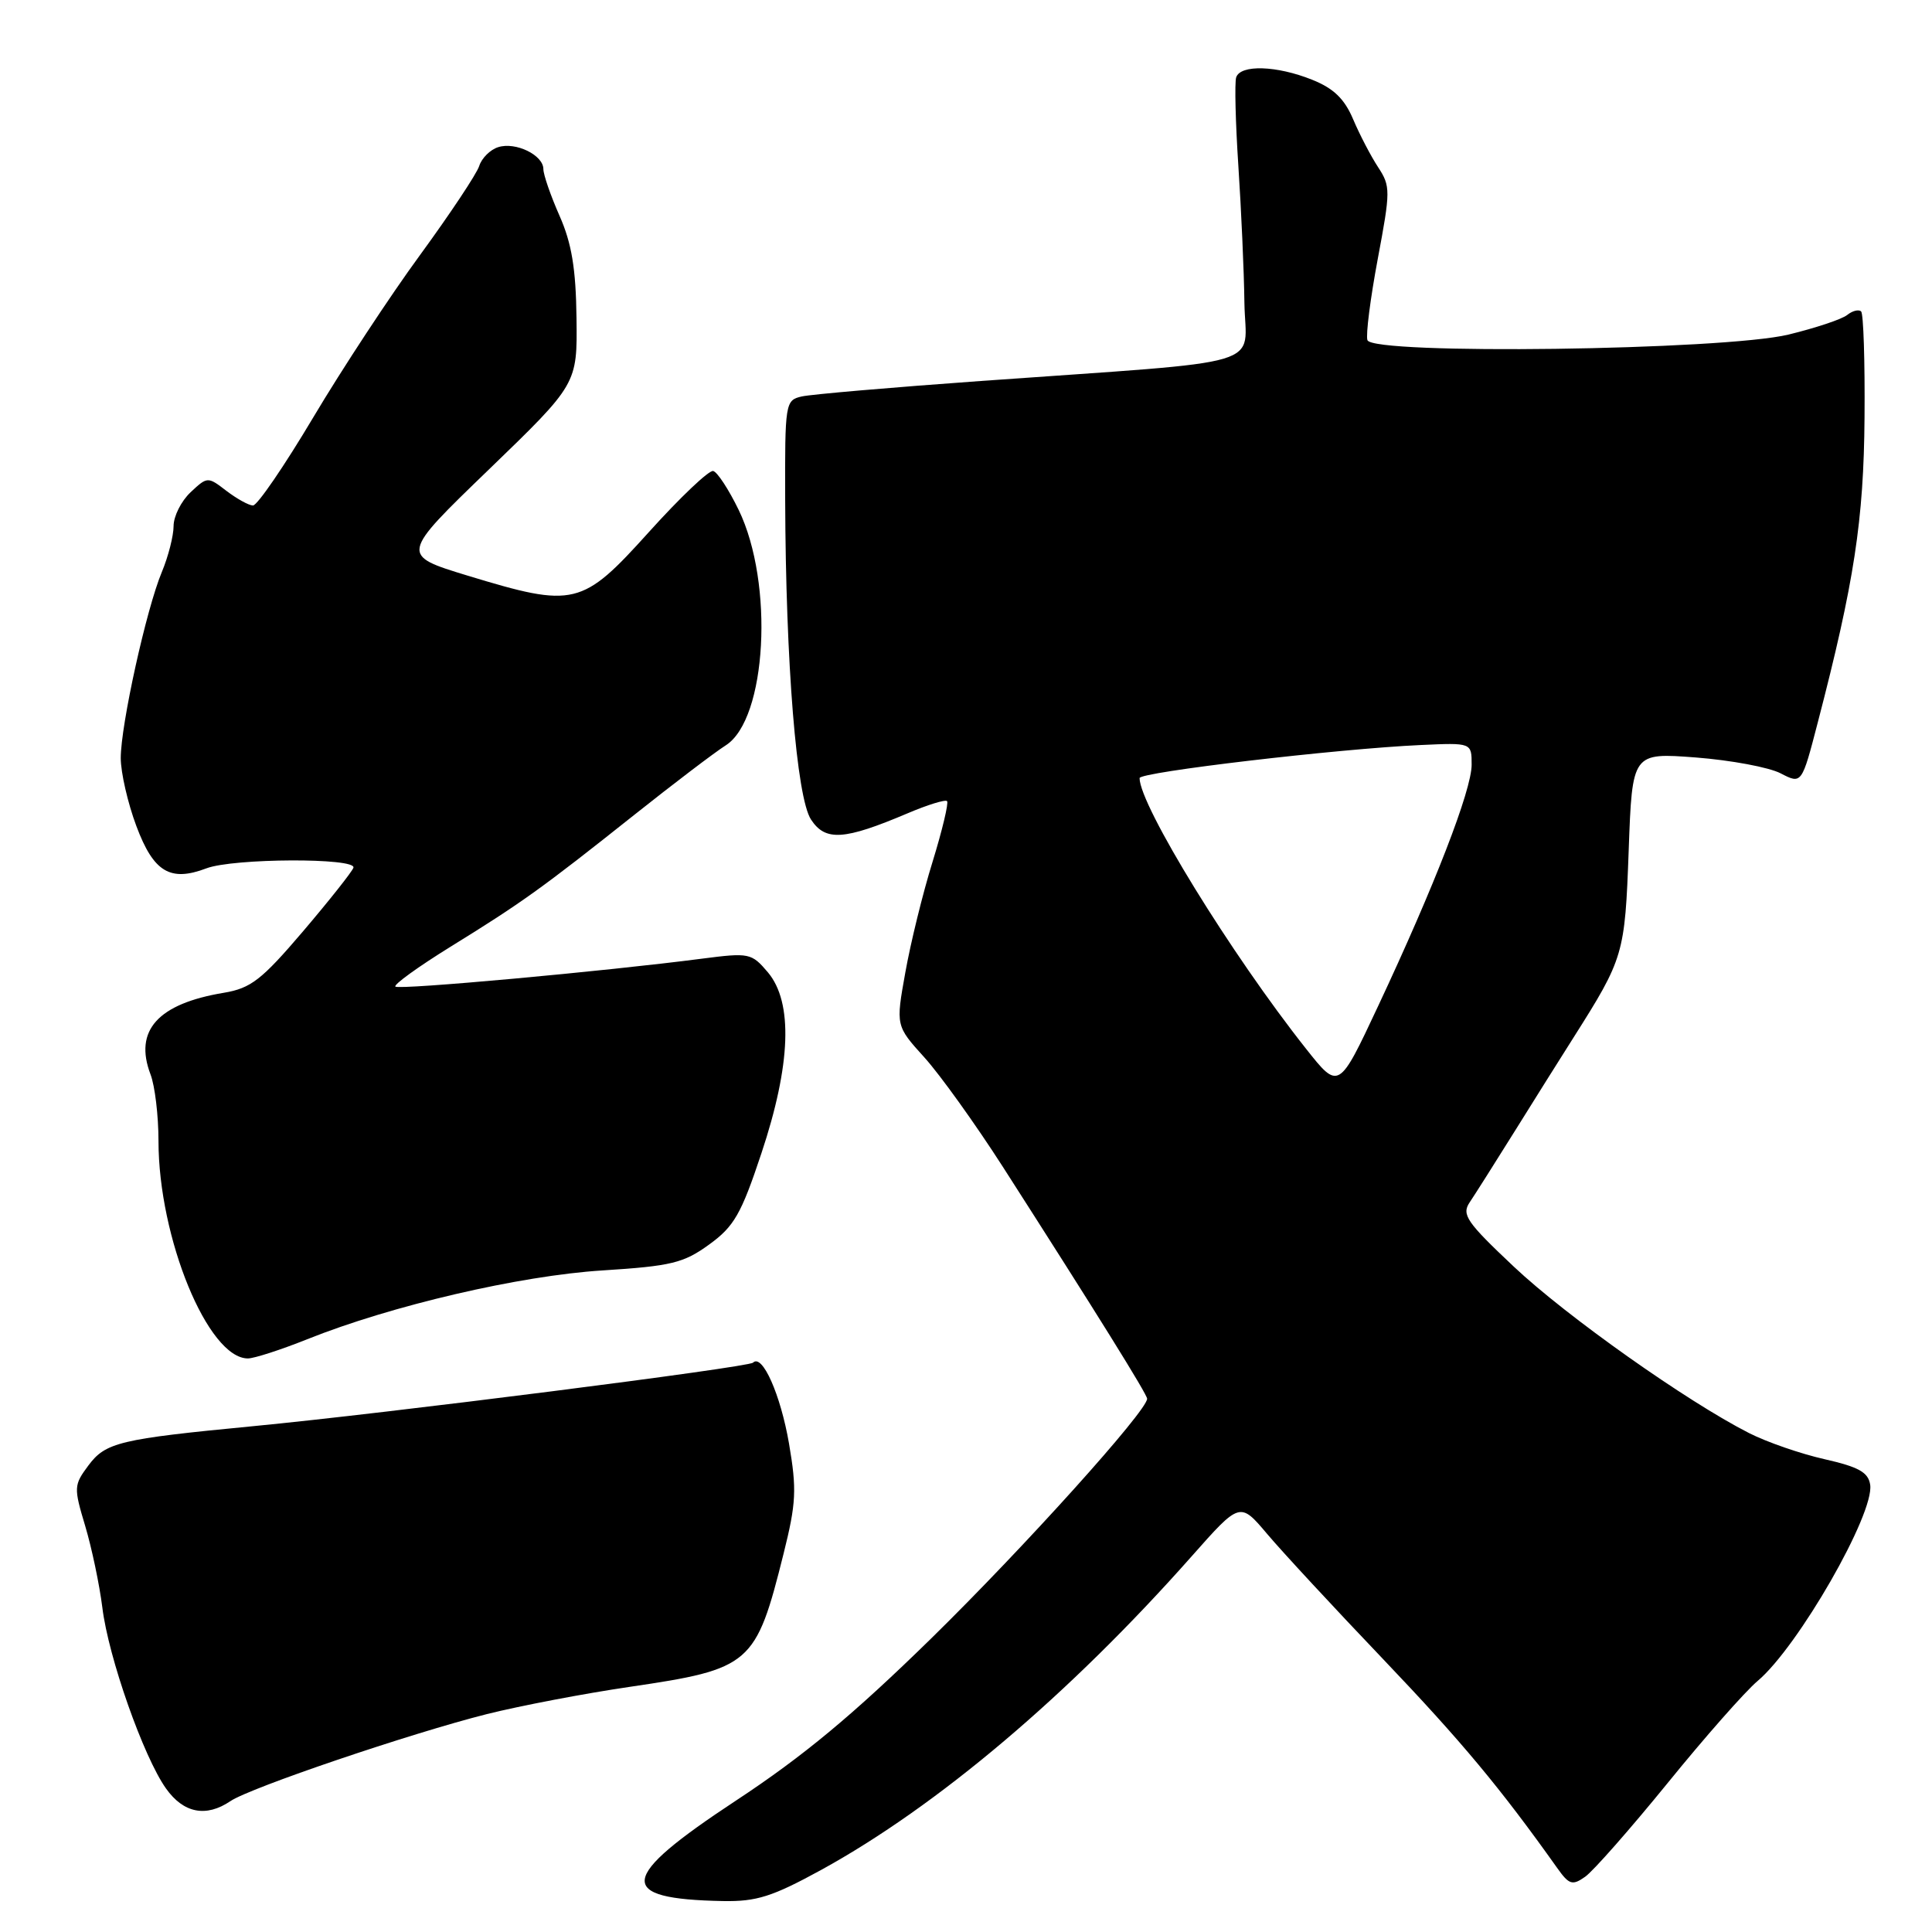 <?xml version="1.0" encoding="UTF-8" standalone="no"?>
<!DOCTYPE svg PUBLIC "-//W3C//DTD SVG 1.1//EN" "http://www.w3.org/Graphics/SVG/1.1/DTD/svg11.dtd" >
<svg xmlns="http://www.w3.org/2000/svg" xmlns:xlink="http://www.w3.org/1999/xlink" version="1.1" viewBox="0 0 256 256">
 <g >
 <path fill="currentColor"
d=" M 108.80 247.78 C 124.21 239.32 141.69 224.53 157.90 206.22 C 164.30 198.99 164.30 198.99 167.90 203.25 C 169.87 205.59 176.83 213.10 183.36 219.94 C 193.70 230.79 198.79 236.90 206.31 247.48 C 207.91 249.74 208.34 249.88 210.04 248.68 C 211.10 247.94 216.00 242.37 220.94 236.30 C 225.87 230.22 231.25 224.12 232.89 222.74 C 238.25 218.23 248.38 200.59 247.81 196.74 C 247.56 195.09 246.30 194.38 241.76 193.35 C 238.60 192.64 234.10 191.08 231.76 189.89 C 223.52 185.70 207.58 174.43 200.58 167.83 C 194.34 161.95 193.65 160.95 194.73 159.33 C 195.41 158.32 198.11 154.06 200.73 149.86 C 203.35 145.65 206.85 140.08 208.50 137.48 C 215.16 126.97 215.31 126.44 215.81 112.68 C 216.28 99.73 216.28 99.73 224.71 100.37 C 229.35 100.73 234.40 101.67 235.94 102.47 C 238.74 103.92 238.74 103.92 240.87 95.71 C 245.69 77.19 246.96 68.92 247.06 55.30 C 247.12 47.90 246.92 41.58 246.61 41.27 C 246.30 40.97 245.47 41.17 244.77 41.73 C 244.07 42.30 240.57 43.46 237.00 44.33 C 228.37 46.42 181.85 47.04 181.19 45.07 C 180.96 44.38 181.58 39.54 182.56 34.31 C 184.26 25.27 184.26 24.68 182.61 22.16 C 181.65 20.70 180.16 17.84 179.30 15.81 C 178.15 13.09 176.71 11.70 173.85 10.56 C 169.16 8.68 164.37 8.53 163.80 10.25 C 163.58 10.94 163.71 16.22 164.09 22.00 C 164.47 27.78 164.84 35.92 164.89 40.11 C 165.02 48.87 168.97 47.69 130.00 50.48 C 118.17 51.33 107.49 52.25 106.25 52.53 C 104.05 53.03 104.00 53.35 104.04 66.27 C 104.11 87.91 105.55 105.66 107.46 108.59 C 109.37 111.50 111.84 111.34 120.28 107.76 C 122.91 106.64 125.25 105.92 125.49 106.15 C 125.72 106.39 124.86 110.00 123.57 114.19 C 122.27 118.37 120.65 124.97 119.96 128.86 C 118.69 135.92 118.69 135.92 122.49 140.12 C 124.57 142.42 129.25 148.95 132.89 154.62 C 145.31 174.00 152.00 184.75 152.00 185.34 C 152.00 186.94 135.70 205.04 123.39 217.10 C 113.06 227.21 106.42 232.73 97.50 238.60 C 81.88 248.89 81.52 251.63 95.80 251.90 C 100.25 251.98 102.33 251.32 108.80 247.78 Z  M 30.53 238.66 C 33.13 236.89 54.39 229.68 64.50 227.13 C 68.90 226.03 77.41 224.40 83.42 223.52 C 99.51 221.15 100.15 220.60 103.83 205.86 C 105.50 199.17 105.59 197.37 104.55 191.29 C 103.43 184.79 101.01 179.33 99.78 180.56 C 99.15 181.18 51.23 187.28 33.50 188.98 C 15.82 190.68 13.99 191.12 11.70 194.20 C 9.78 196.78 9.76 197.11 11.29 202.20 C 12.16 205.11 13.18 209.97 13.56 213.00 C 14.36 219.59 19.02 232.81 22.00 236.99 C 24.32 240.26 27.31 240.84 30.53 238.66 Z  M 40.70 177.46 C 51.86 172.99 68.87 169.03 79.82 168.34 C 88.94 167.76 90.57 167.37 93.96 164.91 C 97.27 162.52 98.21 160.88 100.89 152.82 C 104.81 141.06 105.10 132.82 101.75 128.84 C 99.58 126.28 99.28 126.22 93.00 127.03 C 80.10 128.71 52.86 131.19 52.39 130.73 C 52.13 130.47 55.43 128.09 59.71 125.44 C 69.15 119.61 71.81 117.70 84.00 108.01 C 89.22 103.86 94.70 99.69 96.17 98.76 C 101.60 95.30 102.59 77.30 97.88 67.57 C 96.57 64.87 95.05 62.54 94.50 62.41 C 93.95 62.27 90.12 65.91 86.00 70.48 C 77.11 80.34 76.13 80.58 61.98 76.28 C 53.03 73.55 53.03 73.55 64.77 62.22 C 76.50 50.89 76.50 50.89 76.39 42.16 C 76.31 35.59 75.75 32.23 74.14 28.59 C 72.96 25.92 72.00 23.14 72.00 22.41 C 72.00 20.55 68.32 18.76 66.01 19.50 C 64.96 19.83 63.83 20.95 63.50 21.99 C 63.17 23.03 59.65 28.32 55.68 33.76 C 51.70 39.19 45.32 48.90 41.50 55.32 C 37.68 61.74 34.09 66.99 33.52 66.98 C 32.96 66.97 31.38 66.09 30.00 65.04 C 27.53 63.14 27.48 63.14 25.25 65.23 C 24.01 66.40 23.00 68.41 23.00 69.71 C 23.00 71.00 22.30 73.74 21.45 75.78 C 19.39 80.69 16.00 96.07 16.00 100.45 C 16.00 102.36 16.93 106.42 18.07 109.46 C 20.35 115.56 22.55 116.88 27.35 115.06 C 30.89 113.71 47.29 113.64 46.83 114.98 C 46.65 115.51 43.64 119.31 40.15 123.41 C 34.66 129.85 33.24 130.95 29.65 131.55 C 20.92 133.00 17.73 136.54 19.94 142.35 C 20.53 143.88 21.00 147.85 21.00 151.17 C 21.00 164.03 27.56 180.00 32.85 180.00 C 33.67 180.00 37.20 178.86 40.70 177.46 Z  M 173.06 138.97 C 163.15 126.46 151.00 106.71 151.00 103.10 C 151.00 102.31 177.22 99.22 188.25 98.72 C 195.00 98.41 195.00 98.41 195.00 101.33 C 195.00 104.69 190.09 117.37 182.59 133.35 C 177.39 144.44 177.39 144.44 173.06 138.97 Z "/>
</g>
</svg>